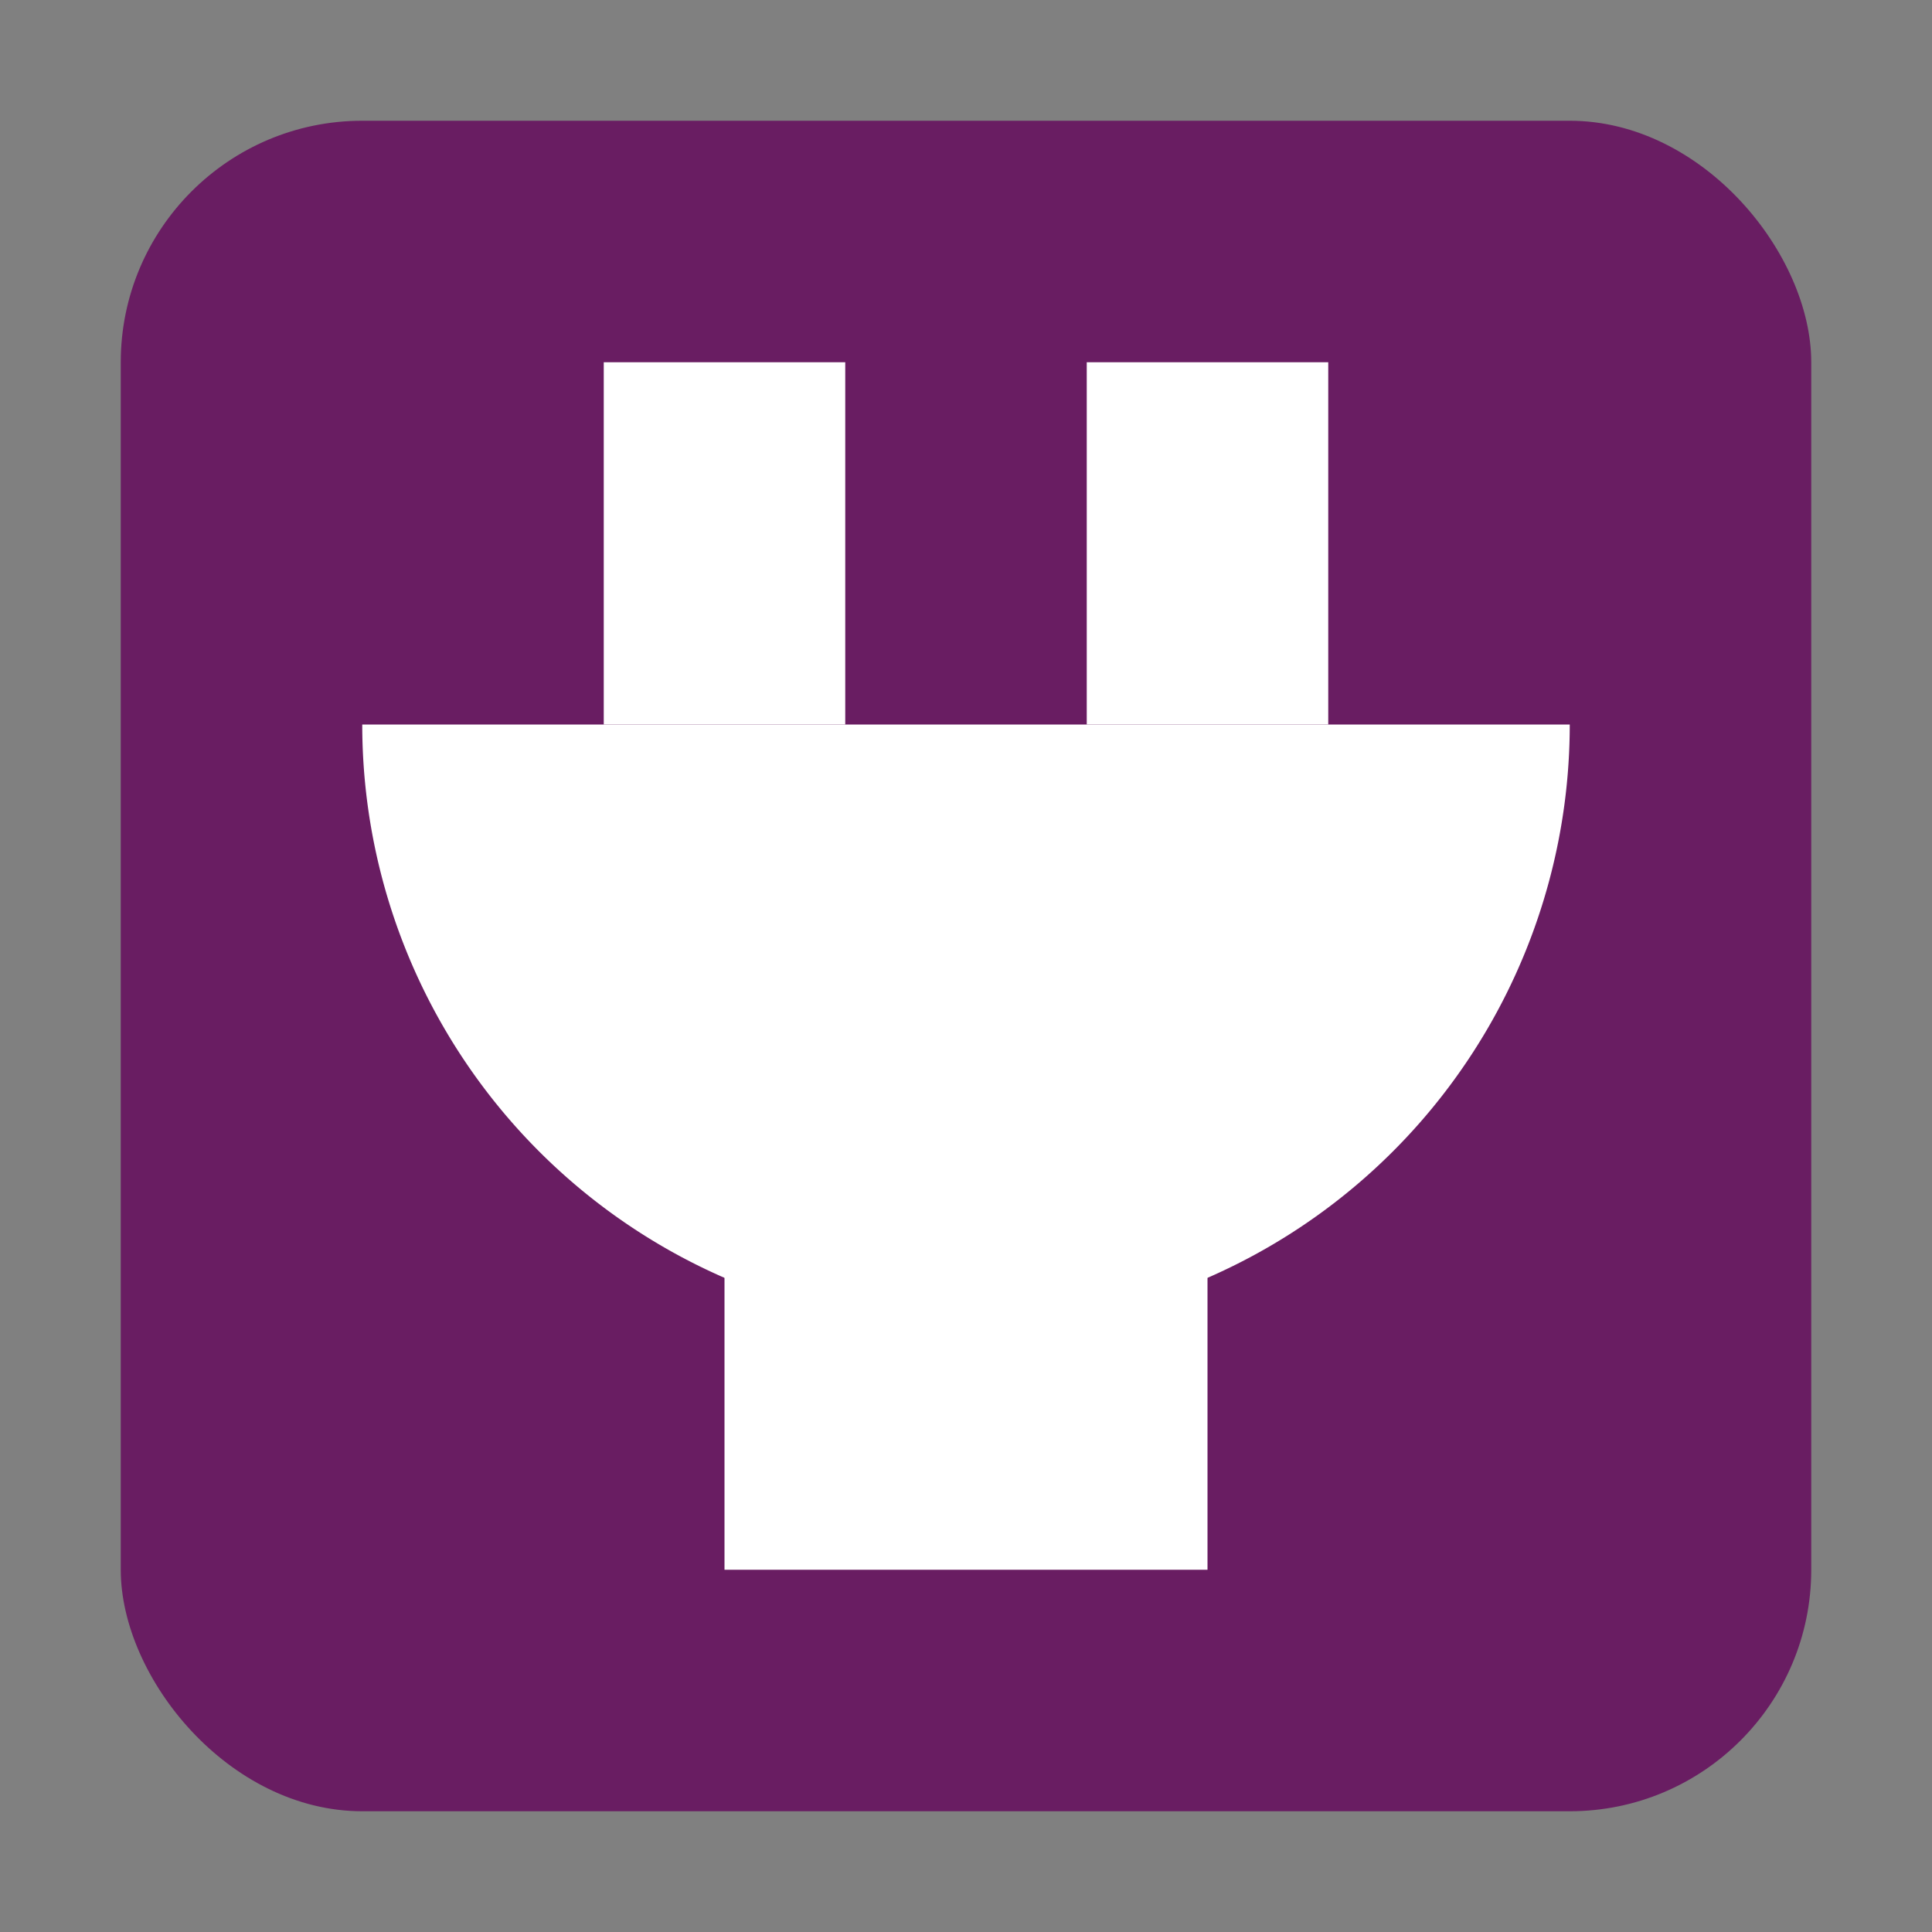 <svg xmlns="http://www.w3.org/2000/svg" width="16" height="16" version="1.1">
 <rect width="100%" height="100%" fill="#808080" stroke="none"/>
 <rect style="fill:#691d62" width="14" height="14" x="1" y="1" rx="2" ry="2"/>
 <path style="fill:#ffffff" d="m 3,6 a 5,5 0 0 0 5,5 5,5 0 0 0 5,-5 z"/>
 <rect style="fill:#ffffff" width="2" height="3" x="5" y="3"/>
 <rect style="fill:#ffffff" width="4" height="3.5" x="6" y="9.5"/>
 <rect style="fill:#ffffff" width="2" height="3" x="9" y="3"/>
</svg>
